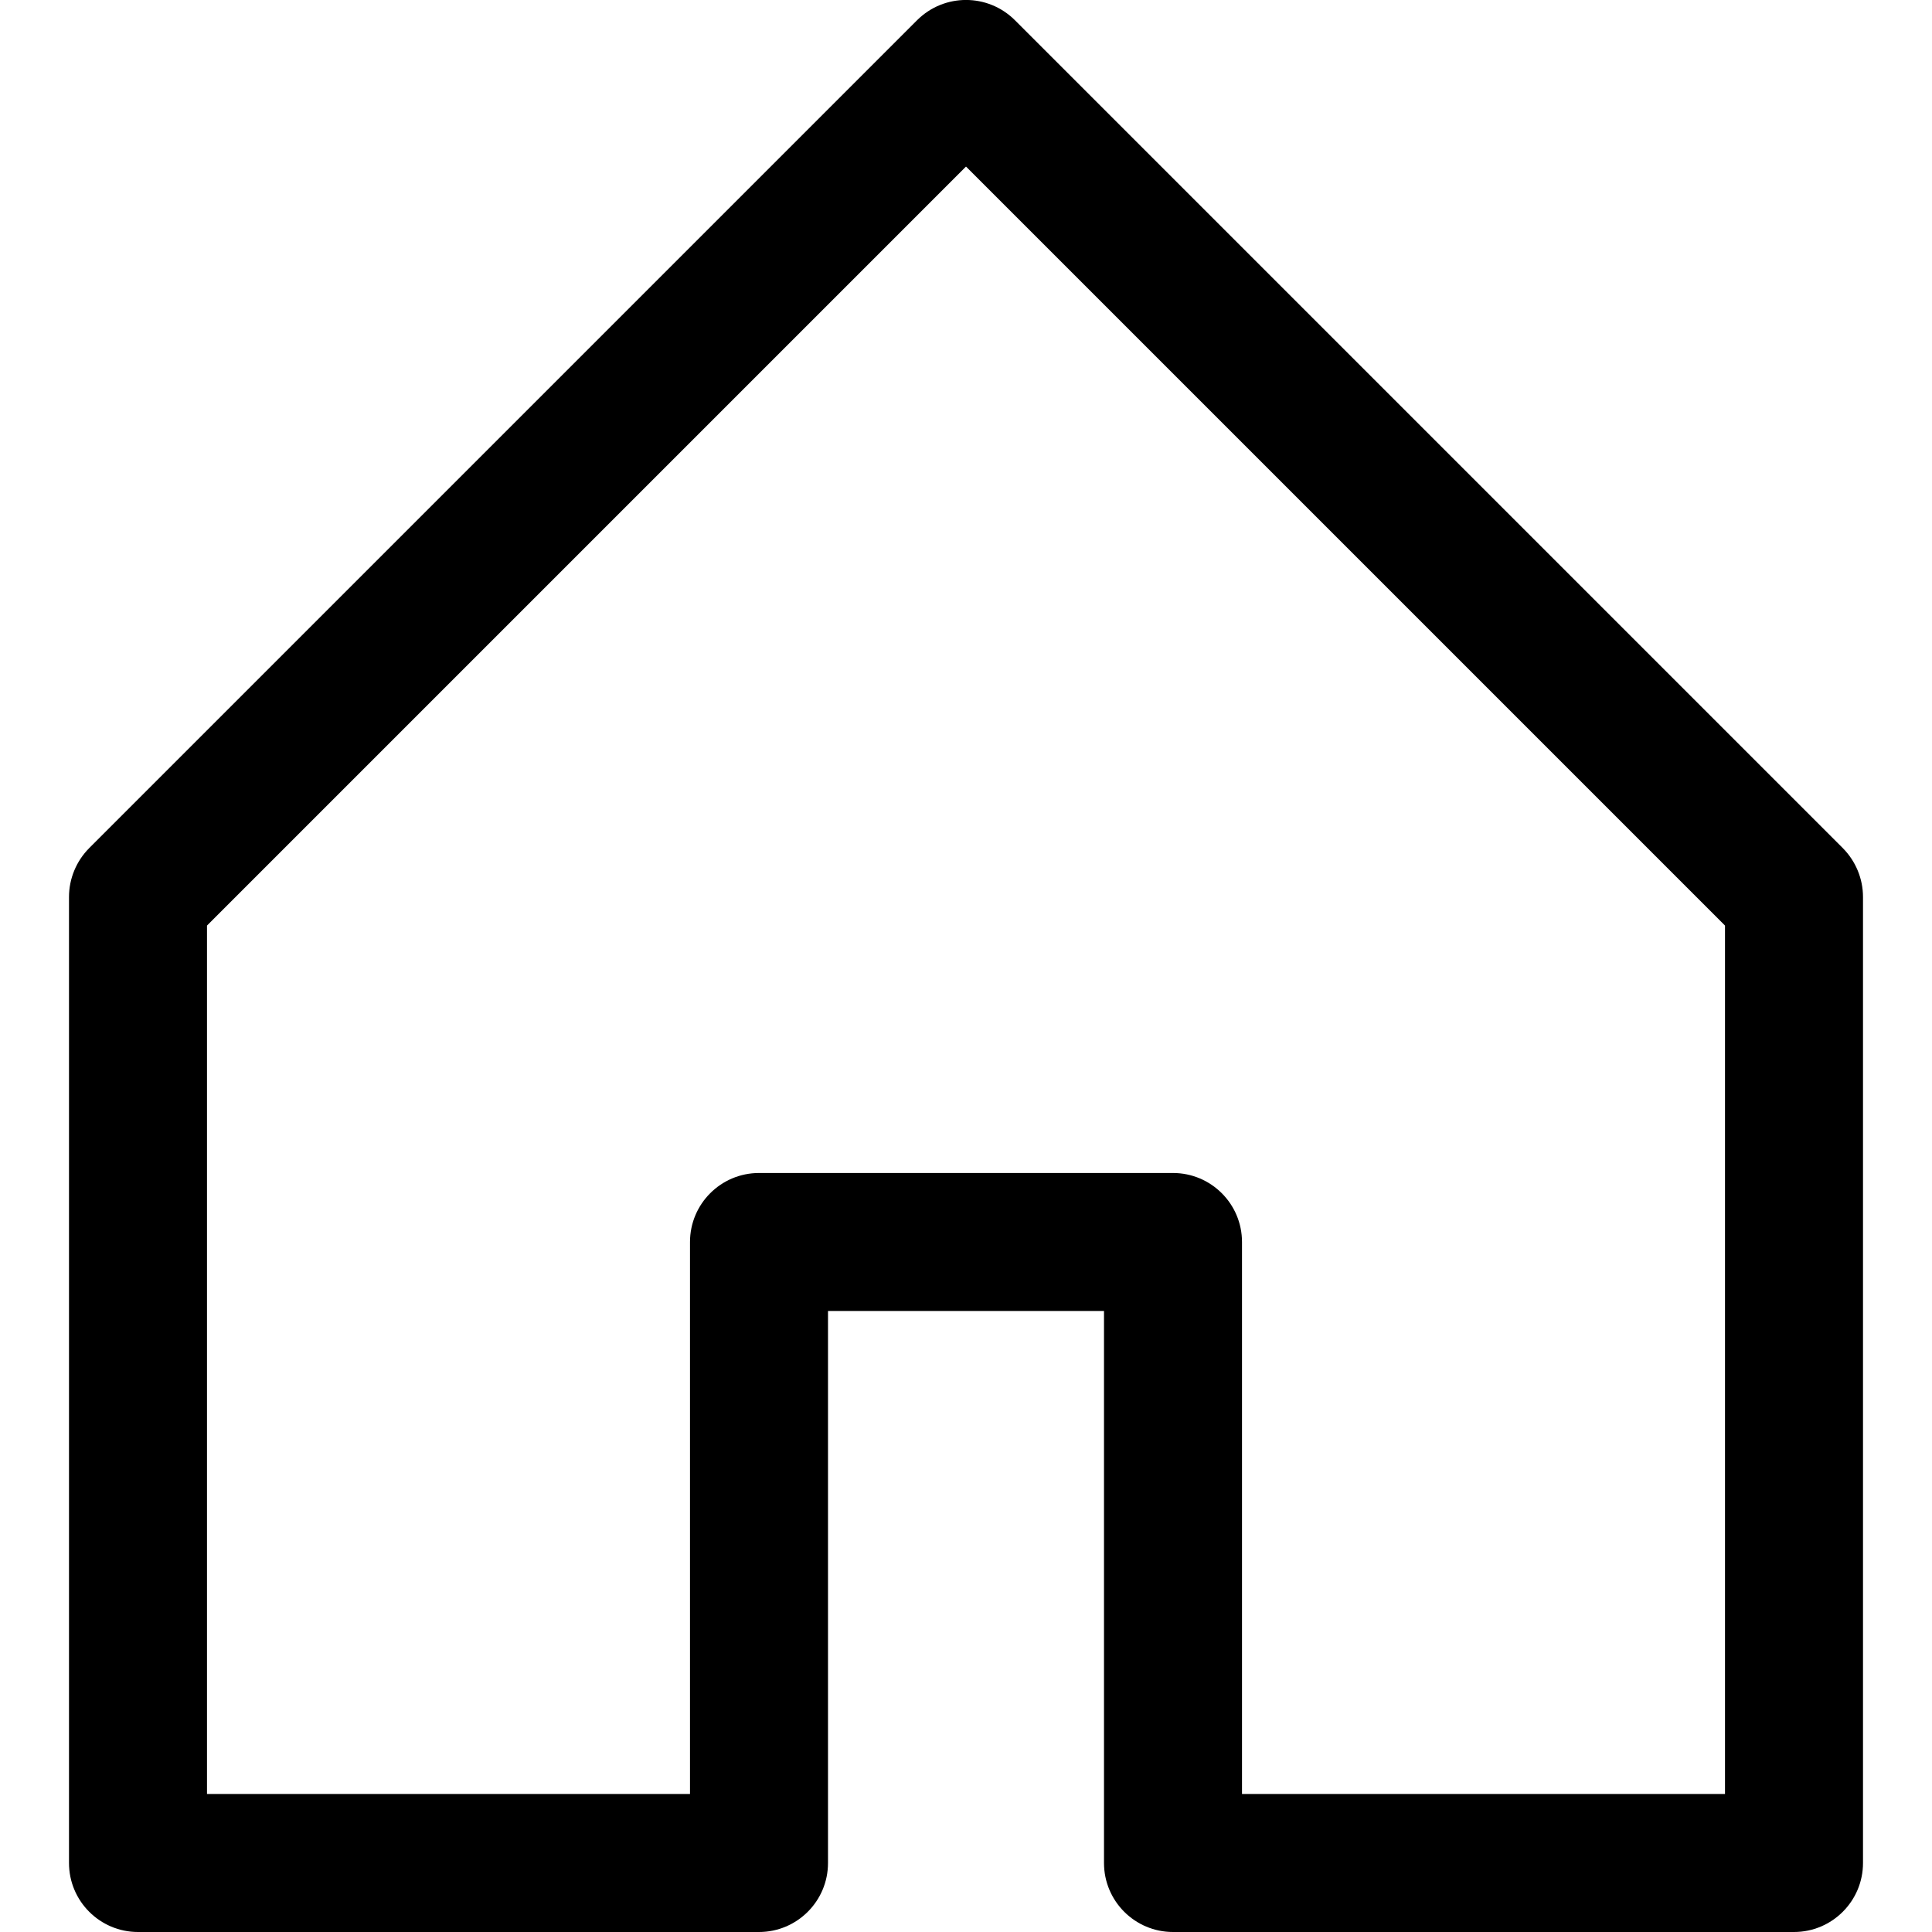 <svg width="14" height="14" viewBox="0 0 14 14" fill="none" xmlns="http://www.w3.org/2000/svg">
<path fill-rule="evenodd" clip-rule="evenodd" d="M6.646 0.146C6.842 -0.049 7.158 -0.049 7.354 0.146L13.354 6.146C13.447 6.24 13.5 6.367 13.5 6.5V13.5C13.5 13.776 13.276 14 13 14H8.5C8.224 14 8 13.776 8 13.5V9.5H6V13.5C6 13.776 5.776 14 5.5 14H1C0.724 14 0.5 13.776 0.5 13.5V6.5C0.5 6.367 0.553 6.24 0.646 6.146L6.646 0.146ZM1.5 6.707V13H5V9C5 8.724 5.224 8.5 5.5 8.5H8.5C8.776 8.5 9 8.724 9 9V13H12.5V6.707L7 1.207L1.5 6.707Z" fill="black"/>
</svg>
